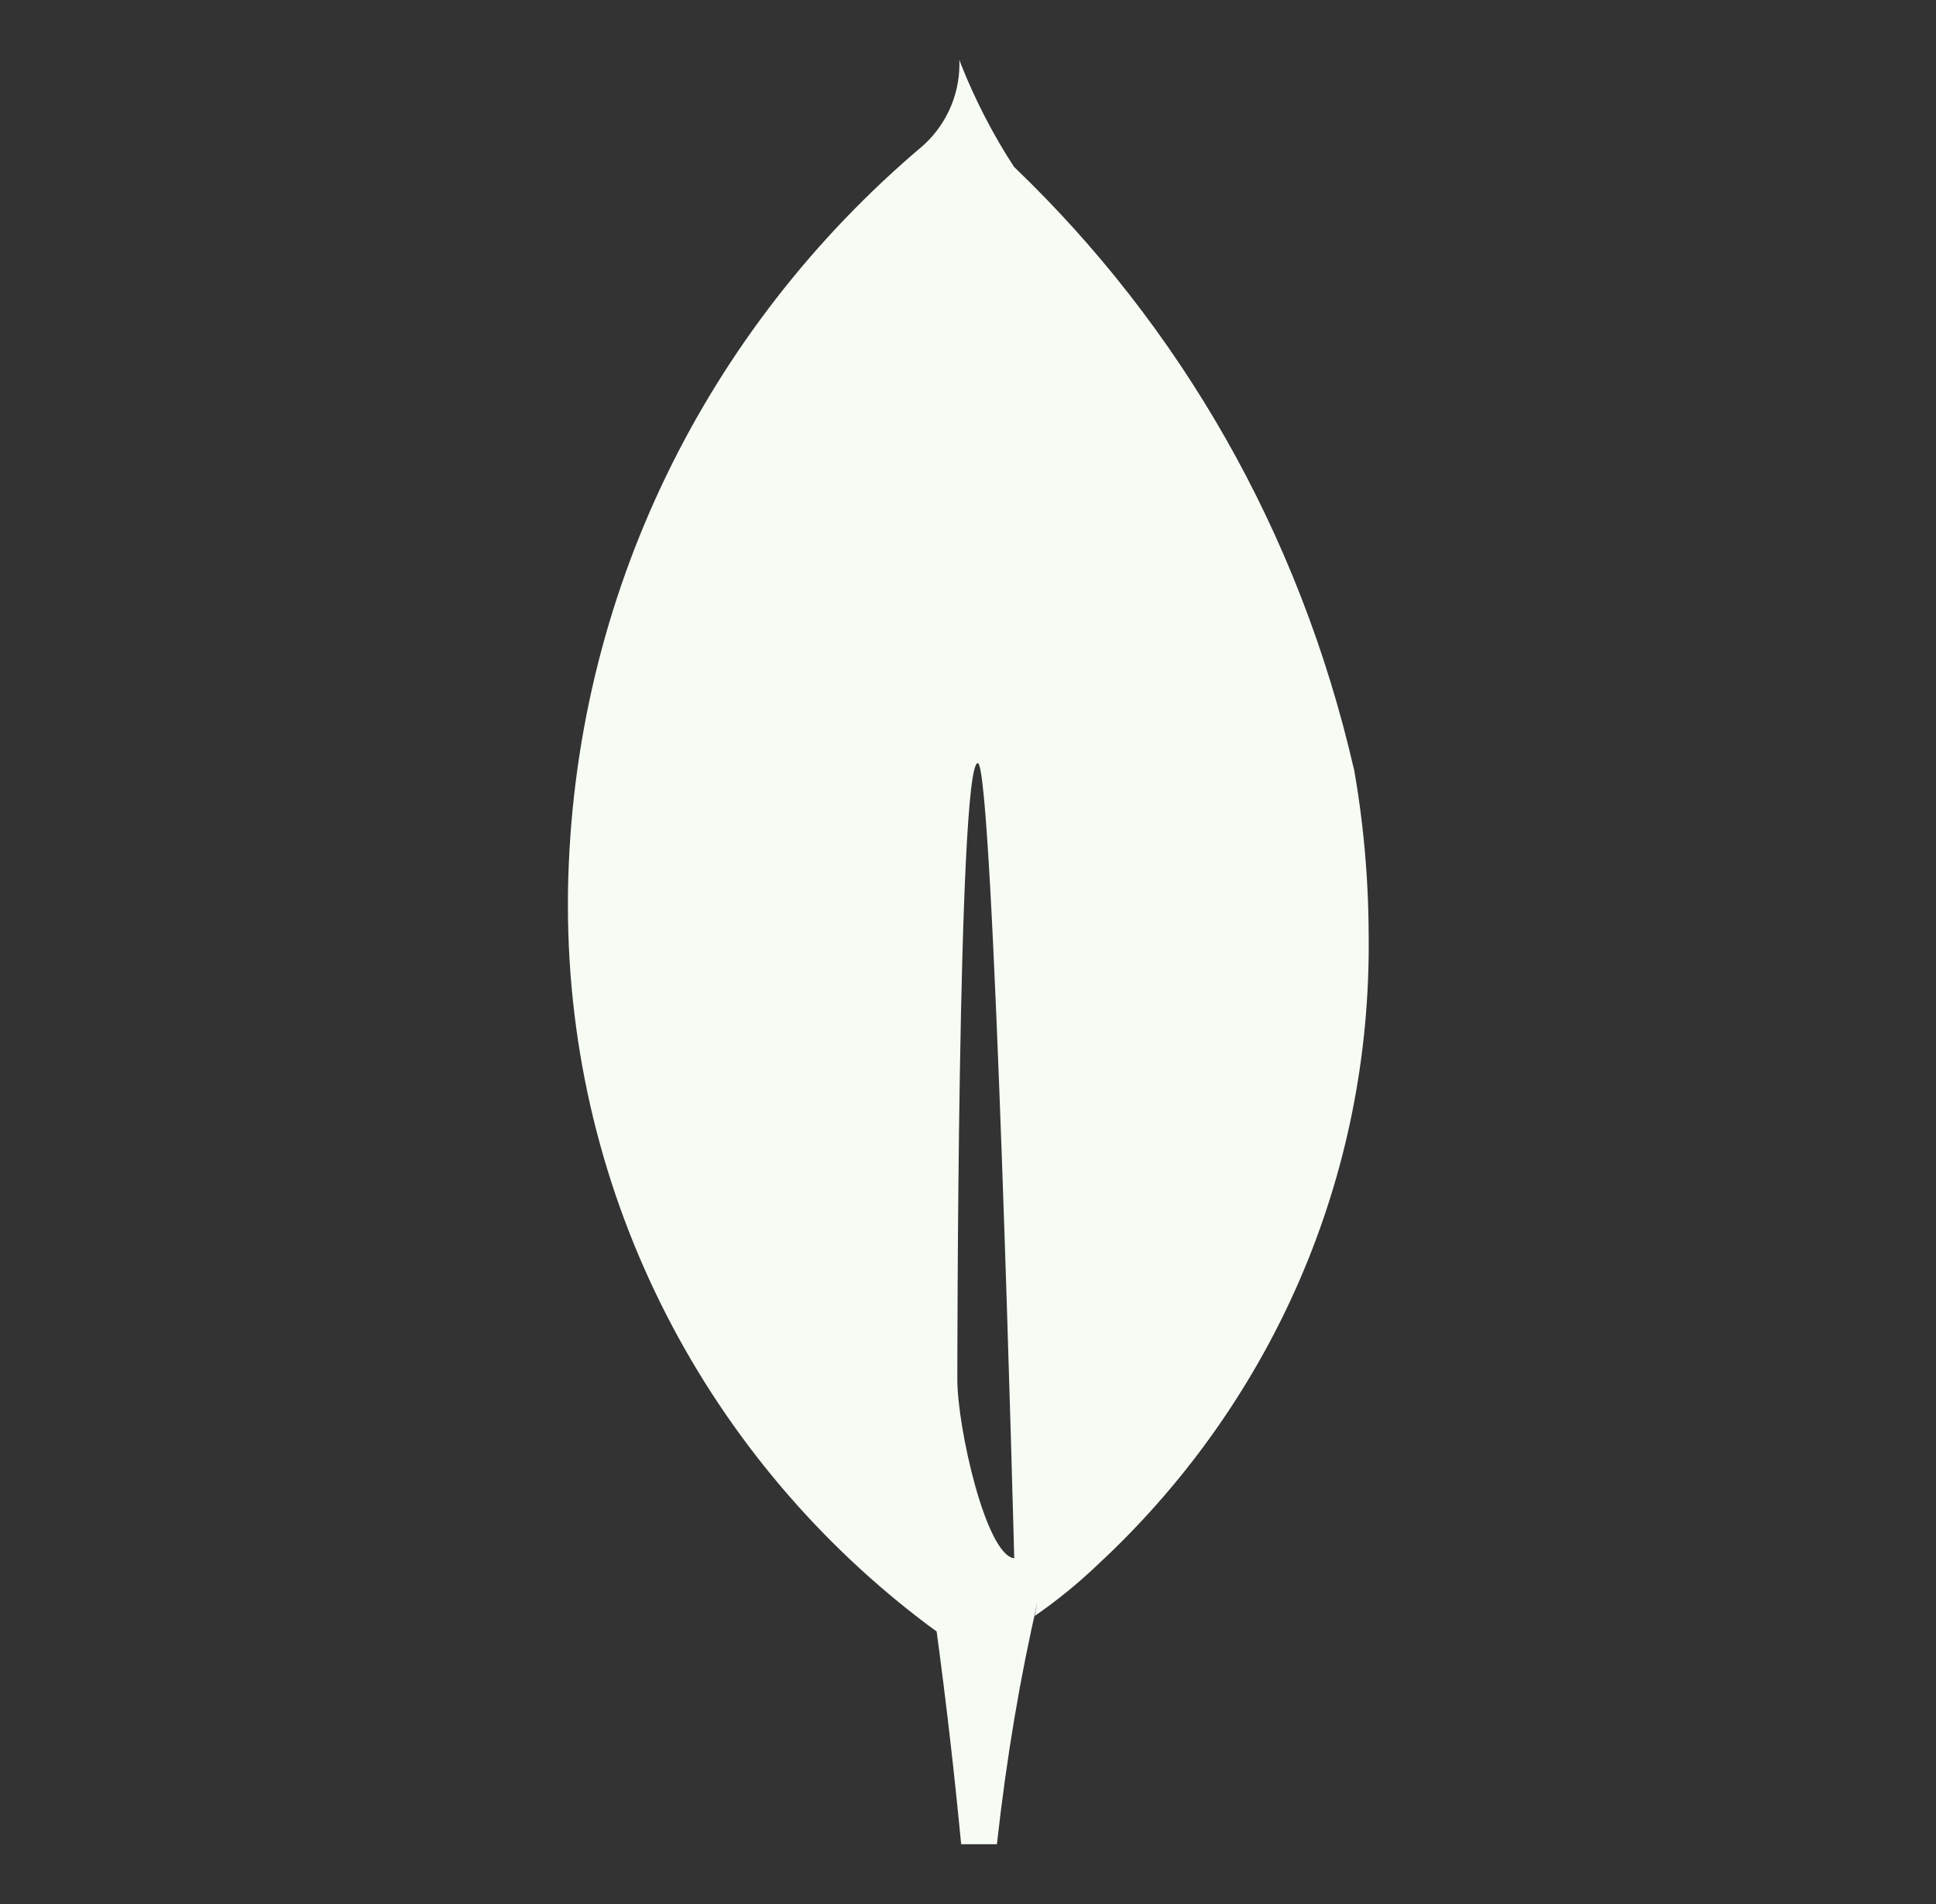 <svg width="61" height="60" viewBox="0 0 61 60" xmlns="http://www.w3.org/2000/svg">
  <rect x="0" y="0" width="61" height="60" fill="#333333" stroke="none"/>
  <g id="mongodb_svgrepo.com">
    <path
      id="Vector"
      d="M30.164 43.472C30.164 43.472 30.164 24.045 30.809 24.047C31.308 24.047 31.957 49.106 31.957 49.106C31.064 49.001 30.164 44.983 30.164 43.472ZM42.667 24.272C40.944 16.742 37.169 10.268 31.964 5.271L31.951 5.259C31.317 4.292 30.738 3.182 30.273 2.012L30.228 1.884C30.23 1.922 30.23 1.967 30.23 2.012C30.23 3.071 29.756 4.018 29.008 4.654L29.002 4.657C22.301 10.346 18.037 18.729 17.896 28.11V28.134C17.894 28.251 17.894 28.387 17.894 28.524C17.894 37.819 22.366 46.069 29.276 51.24L29.349 51.292L29.512 51.411C29.813 53.641 30.071 55.876 30.284 58.116H31.411C31.723 55.32 32.142 52.873 32.692 50.473L32.606 50.921C33.348 50.406 33.997 49.871 34.602 49.292L34.597 49.297C39.849 44.428 43.126 37.491 43.126 29.79C43.126 29.676 43.126 29.563 43.124 29.449V29.466C43.119 27.626 42.952 25.828 42.635 24.082L42.663 24.268L42.667 24.272Z"
      fill="#F6FBF4"
    />
  </g>
</svg>